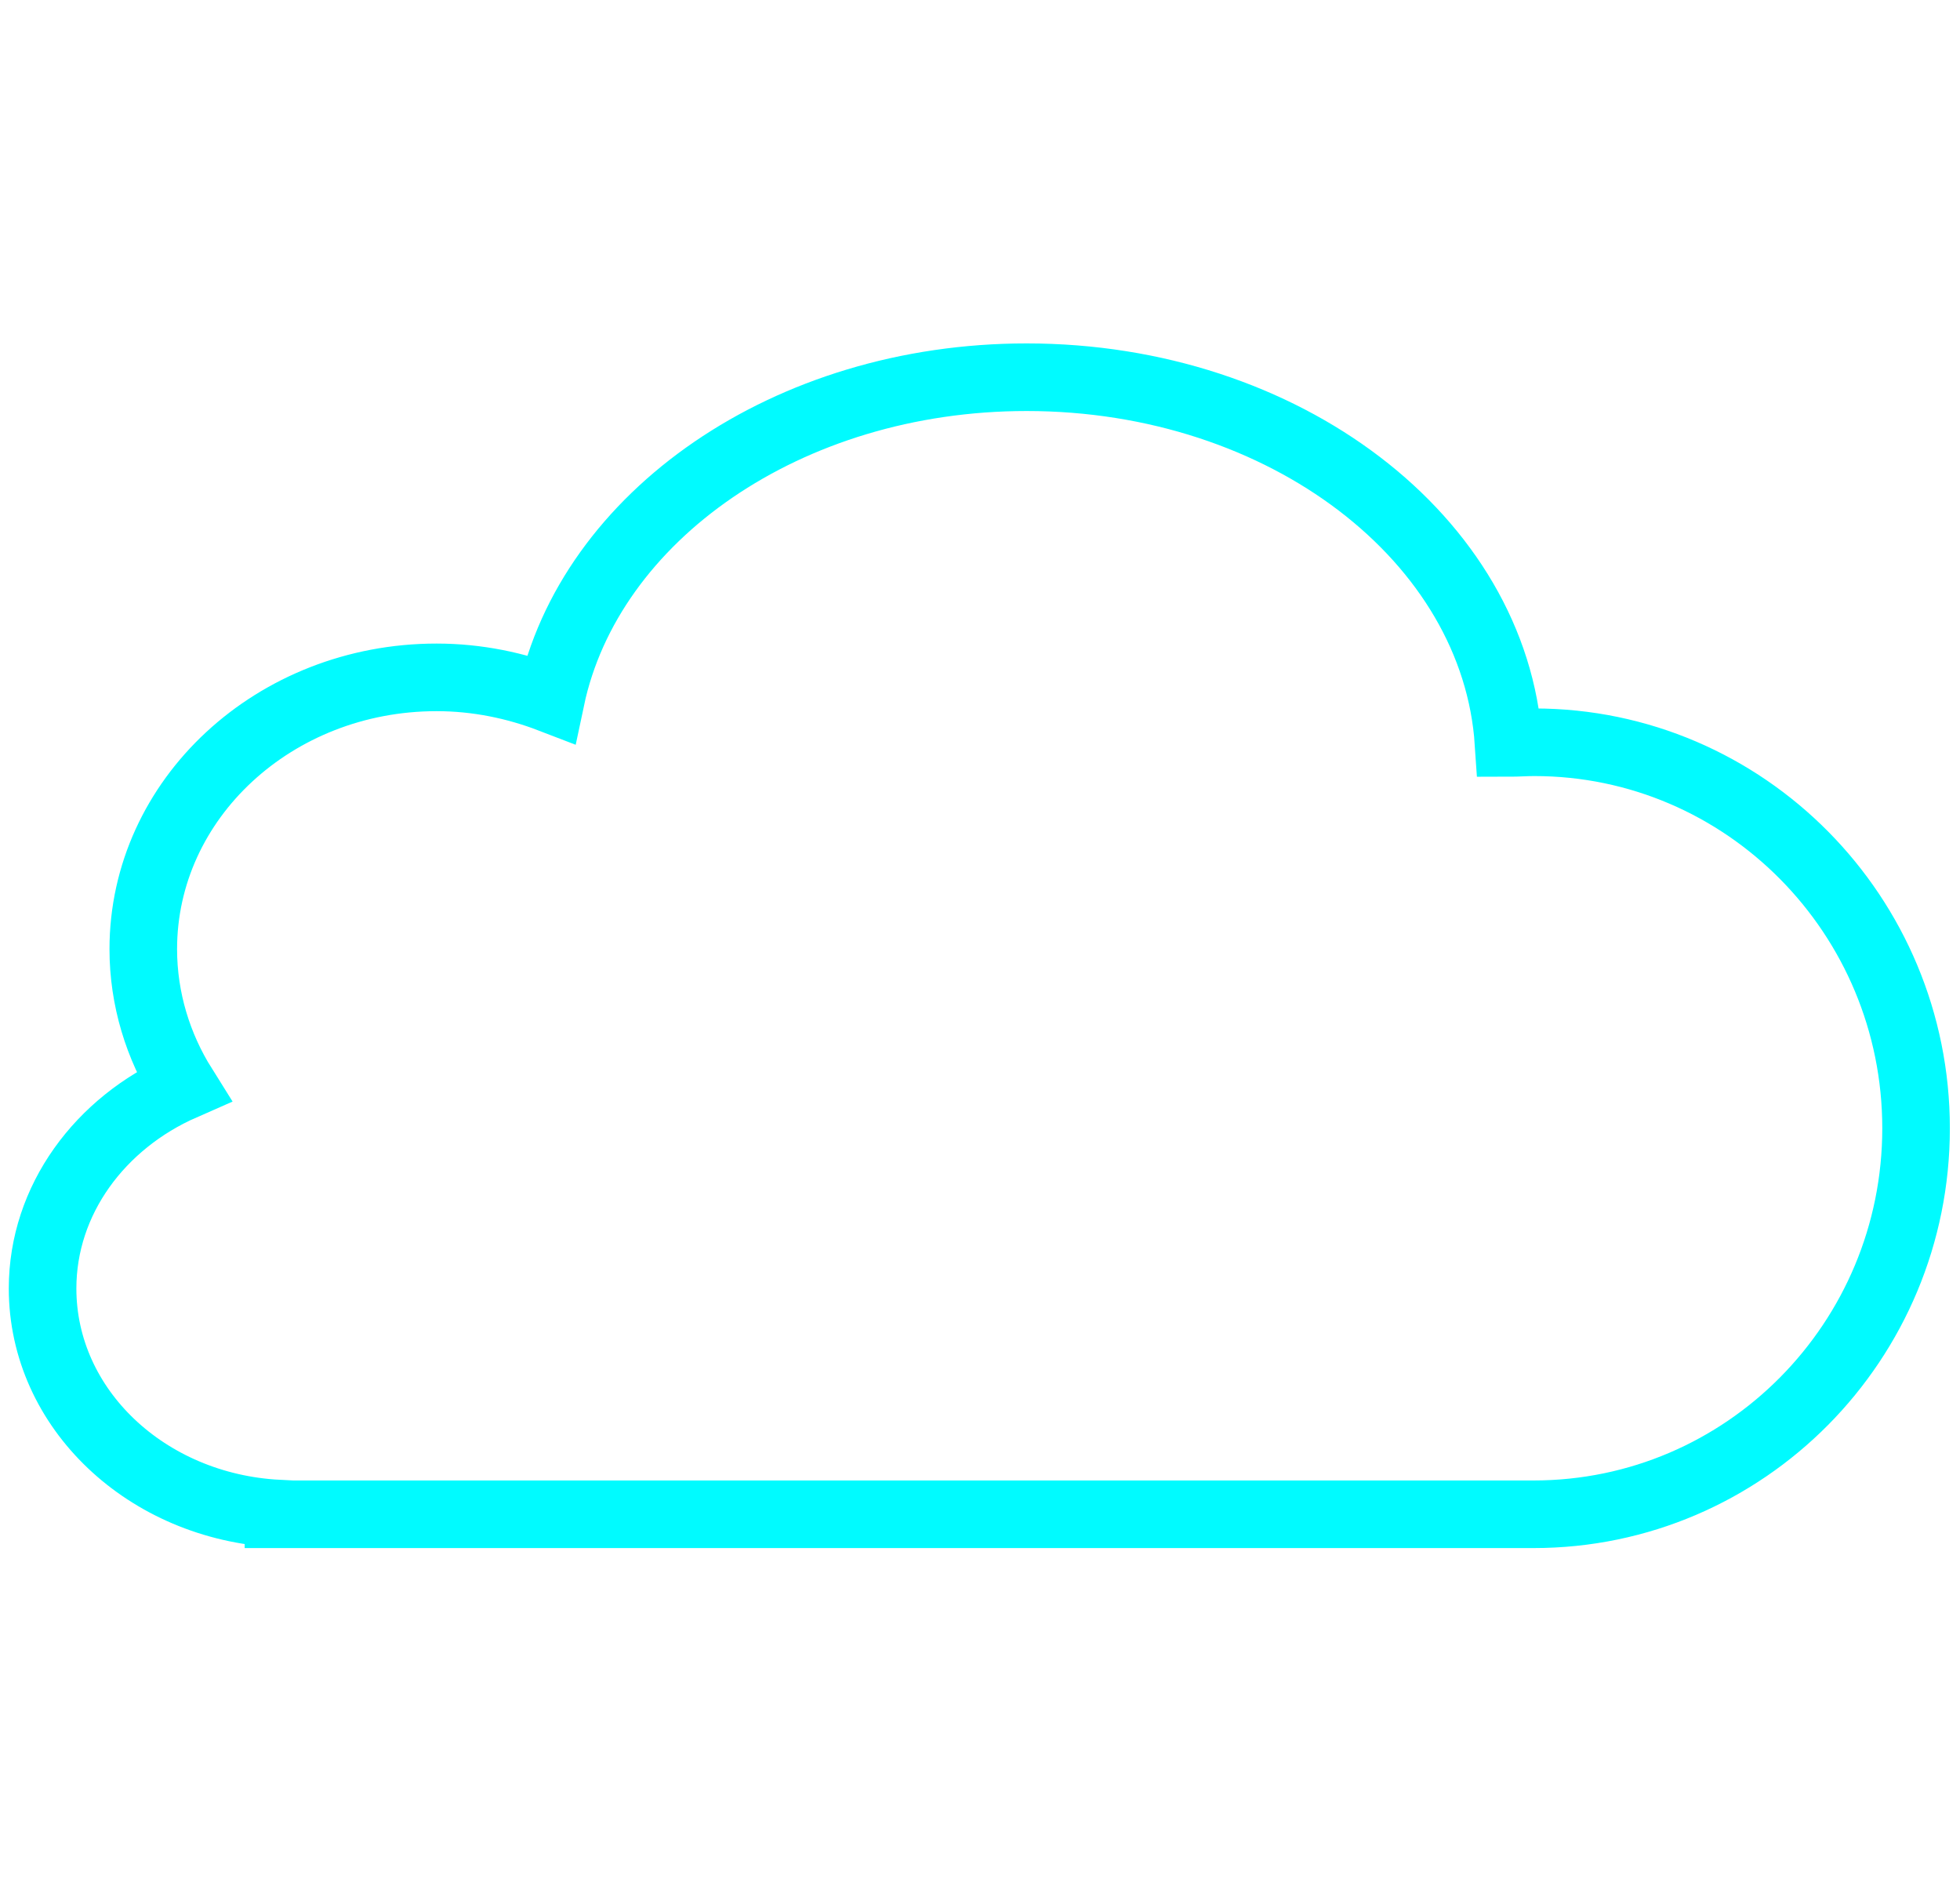 <?xml version="1.0" encoding="utf-8"?>
<!-- Generator: Adobe Illustrator 24.0.2, SVG Export Plug-In . SVG Version: 6.00 Build 0)  -->
<svg version="1.1" xmlns="http://www.w3.org/2000/svg" xmlns:xlink="http://www.w3.org/1999/xlink" x="0px" y="0px"
	 viewBox="0 0 290 280" style="enable-background:new 0 0 290 280;" xml:space="preserve">
<style type="text/css">
	.st0{display:none;}
	.st1{display:inline;fill:none;stroke:#00FBFF;stroke-width:10;stroke-linecap:round;stroke-linejoin:round;stroke-miterlimit:10;}
	.st2{display:inline;}
	.st3{fill:none;stroke:#00FBFF;stroke-width:10;stroke-linecap:round;stroke-miterlimit:10;}
	.st4{display:inline;fill:#00FBFF;}
	.st5{display:inline;fill:none;stroke:#00FBFF;stroke-width:10;stroke-miterlimit:10;}
	.st6{fill:none;stroke:#00FBFF;stroke-width:10;stroke-miterlimit:10;}
	.st7{fill:#00FBFF;}
	.st8{fill:none;stroke:#00FBFF;stroke-width:10;stroke-linecap:round;stroke-linejoin:round;stroke-miterlimit:10;}
	.st9{display:inline;fill:none;stroke:#00FBFF;stroke-width:7;stroke-linecap:round;stroke-miterlimit:10;}
	.st10{display:inline;fill:none;stroke:#00FBFF;stroke-width:8;stroke-linecap:round;stroke-miterlimit:10;}
</style>
<g id="Layer_1" class="st0">
	<g id="Layer_1_1_">
		<title></title>
		<circle class="st1" cx="145" cy="140" r="131.3"/>
		<polyline class="st1" points="74.5,67.8 110.3,103.5 65.5,103.5 		"/>
		<polyline class="st1" points="215.3,66.8 179.5,102.5 224.3,102.5 		"/>
		<path class="st1" d="M68.4,157.8c3.8,38.6,37,68.8,77.4,68.8s73.6-30.2,77.4-68.8H68.4z"/>
	</g>
	<g id="Layer_1_copy_3">
		<title></title>
		<circle class="st1" cx="145" cy="140" r="131.3"/>
		<path class="st1" d="M68.4,157.8c3.8,38.6,37,68.8,77.4,68.8s73.6-30.2,77.4-68.8H68.4z"/>
		<g class="st2">
			<path class="st3" d="M118.1,103c-1.8-17.2-15.2-30.5-31.5-30.5S56.8,85.8,55,103"/>
		</g>
		<g class="st2">
			<path class="st3" d="M230.5,103c-1.8-17.2-15.2-30.5-31.5-30.5s-29.7,13.3-31.5,30.5"/>
		</g>
	</g>
	<g id="Layer_1_copy_2">
		<title></title>
		<circle class="st1" cx="145" cy="140" r="131.3"/>
		<ellipse class="st4" cx="98.5" cy="89" rx="8" ry="27.5"/>
		<ellipse class="st4" cx="193" cy="89" rx="8" ry="27.5"/>
		<line class="st5" x1="63" y1="157.8" x2="229" y2="157.8"/>
	</g>
	<g id="Layer_1_copy" class="st2">
		<title></title>
		<path class="st6" d="M102.5,55c0,0,2,31.5-35.8,34.5"/>
		<ellipse class="st7" cx="110.5" cy="107" rx="7.5" ry="17"/>
		<path class="st6" d="M188.3,55c0,0-2,31.5,35.8,34.5"/>
		<ellipse class="st7" cx="180.2" cy="107" rx="7.5" ry="17"/>
		<path class="st6" d="M207.5,221c0-35.1-27.8-63.5-62.2-63.5S83.2,185.9,83.2,221"/>
		<path class="st6" d="M203.2,127c0,0,15.5,51,36.5,38.5C239.7,165.5,265.2,142,203.2,127z"/>
		<circle class="st8" cx="145" cy="140" r="131.3"/>
	</g>
</g>
<g id="Layer_2" class="st0">
	<path class="st4" d="M145.5,190.4c-1.2,0-2.4-0.4-3.3-1.3c-1.4-1.2-2-3.1-1.6-4.8l10-45c0.6-2.7,3.3-4.4,6-3.8
		c2.7,0.6,4.4,3.3,3.8,6l-8.1,36.2l34.5-12c2.6-0.9,5.5,0.5,6.4,3.1c0.9,2.6-0.5,5.5-3.1,6.4l-43,15
		C146.6,190.3,146.1,190.4,145.5,190.4z"/>
	<path class="st4" d="M102,204.9c-2.1,0-4.1-1.3-4.8-3.5c-0.9-2.6,0.6-5.4,3.2-6.3l35.2-11.5l-28.2-28.2c-2-2-2-5.1,0-7.1
		c2-2,5.1-2,7.1,0l34,34c1.2,1.2,1.7,3,1.3,4.7s-1.7,3-3.3,3.6l-43,14C103,204.8,102.5,204.9,102,204.9z"/>
	<path class="st4" d="M134,235.9c-0.4,0-0.8,0-1.2-0.1c-2.7-0.7-4.3-3.4-3.7-6l11-45c0.4-1.7,1.7-3,3.3-3.6c1.7-0.5,3.5-0.2,4.8,1
		l35,30c2.1,1.8,2.3,5,0.5,7c-1.8,2.1-5,2.3-7,0.5L147.9,195l-9.1,37.1C138.3,234.4,136.3,235.9,134,235.9z"/>
	<path class="st4" d="M242.1,163.3c-0.6-0.2-1.2-0.5-1.6-1.1c-0.5-0.8-0.6-1.8-0.2-2.7l11.1-21.9c0.7-1.3,2.3-1.8,3.6-1.2
		c1.3,0.7,1.8,2.3,1.2,3.6l-9,17.7l19.4-1.7c1.5-0.1,2.8,1,2.9,2.4c0.1,1.5-1,2.8-2.4,2.9l-24.2,2.1
		C242.7,163.4,242.4,163.4,242.1,163.3z"/>
	<path class="st4" d="M217.7,165c-1.1-0.3-1.9-1.2-2-2.4c-0.1-1.5,1-2.7,2.5-2.8l19.7-1.3l-10.8-18.3c-0.8-1.3-0.3-2.9,0.9-3.7
		c1.3-0.8,2.9-0.3,3.7,0.9l13.1,22.1c0.5,0.8,0.5,1.8,0.1,2.6c-0.4,0.8-1.3,1.4-2.2,1.4l-24.1,1.5C218.2,165.1,218,165.1,217.7,165z
		"/>
	<path class="st4" d="M230.1,185.3c-0.2-0.1-0.4-0.1-0.6-0.2c-1.3-0.7-1.8-2.3-1.1-3.6l11.6-21.8c0.4-0.8,1.3-1.3,2.2-1.4
		c0.9-0.1,1.8,0.4,2.3,1.1l14.1,20.1c0.8,1.2,0.6,2.9-0.7,3.7c-1.2,0.8-2.9,0.6-3.7-0.7L242.7,166l-9.6,18
		C232.5,185.1,231.3,185.6,230.1,185.3z"/>
	<path class="st4" d="M133,89.7c-0.8-0.1-1.4-0.6-1.9-1.2c-0.7-0.9-0.8-2.1-0.4-3.2l11.6-26.8c0.7-1.6,2.6-2.3,4.2-1.6
		c1.6,0.7,2.3,2.6,1.6,4.2l-9.3,21.6l22.9-3.4c1.7-0.3,3.3,0.9,3.6,2.7c0.3,1.7-0.9,3.3-2.7,3.6L134,89.7
		C133.7,89.8,133.3,89.8,133,89.7z"/>
	<path class="st4" d="M104.2,93.5c-1.3-0.3-2.4-1.3-2.5-2.7c-0.2-1.7,1-3.3,2.7-3.5l23.3-2.9l-14.2-20.9c-1-1.4-0.6-3.4,0.8-4.4
		c1.4-1,3.4-0.6,4.4,0.8l17.1,25.2c0.6,0.9,0.7,2.1,0.3,3.1c-0.5,1-1.4,1.7-2.5,1.8l-28.4,3.6C104.8,93.6,104.5,93.6,104.2,93.5z"/>
	<path class="st4" d="M120.4,116.6c-0.2,0-0.5-0.1-0.7-0.2c-1.6-0.7-2.3-2.6-1.6-4.2l12.2-26.7c0.5-1,1.4-1.7,2.5-1.8
		c1.1-0.1,2.2,0.3,2.9,1.2l18.2,22.8c1.1,1.4,0.9,3.4-0.5,4.4c-1.4,1.1-3.4,0.9-4.4-0.5l-15-18.8l-10.1,22
		C123.2,116.2,121.8,116.9,120.4,116.6z"/>
	<path class="st4" d="M212.3,66.6c-0.5,0.2-1.1,0.2-1.6,0c-0.8-0.3-1.3-1-1.4-1.9l-2.4-21.1c-0.1-1.3,0.8-2.4,2-2.6
		c1.3-0.1,2.4,0.8,2.6,2l2,17l13.2-10.4c1-0.8,2.4-0.6,3.2,0.4c0.8,1,0.6,2.4-0.4,3.2l-16.4,13C212.7,66.4,212.5,66.5,212.3,66.6z"
		/>
	<path class="st4" d="M195.5,79.5c-0.9,0.3-2,0-2.6-0.8c-0.8-1-0.6-2.5,0.4-3.2L207,65.2l-16.5-8c-1.1-0.6-1.6-1.9-1.1-3.1
		c0.6-1.1,1.9-1.6,3.1-1.1l19.9,9.7c0.7,0.3,1.2,1,1.3,1.8c0.1,0.8-0.3,1.6-0.9,2.1l-16.6,12.6C196,79.3,195.7,79.4,195.5,79.5z"/>
	<path class="st4" d="M214.1,88.2c-0.2,0.1-0.4,0.1-0.5,0.1c-1.3,0.1-2.4-0.8-2.5-2.1l-2-21.2c-0.1-0.8,0.3-1.6,0.9-2.1
		c0.6-0.5,1.5-0.6,2.2-0.3l19.7,7.8c1.2,0.5,1.8,1.8,1.3,3c-0.5,1.2-1.8,1.8-3,1.3L214,68.3l1.7,17.5
		C215.8,86.8,215.1,87.8,214.1,88.2z"/>
	<path class="st4" d="M54.5,137.9c-0.8,0.3-1.6,0.2-2.4-0.1c-1.1-0.5-1.9-1.5-2.1-2.8l-3.4-31c-0.2-1.9,1.1-3.5,3-3.7
		c1.9-0.2,3.5,1.1,3.7,3l2.8,25L75.6,113c1.5-1.2,3.6-0.9,4.8,0.6c1.2,1.5,0.9,3.6-0.6,4.8l-24.3,19
		C55.2,137.6,54.8,137.7,54.5,137.9z"/>
	<path class="st4" d="M29.8,156.7c-1.4,0.5-2.9,0-3.8-1.2c-1.1-1.5-0.8-3.6,0.7-4.7l20.1-15.1l-24.3-11.9c-1.7-0.8-2.4-2.9-1.5-4.5
		c0.8-1.7,2.9-2.4,4.5-1.5L54.7,132c1.1,0.5,1.8,1.6,1.9,2.7c0.1,1.2-0.4,2.3-1.3,3l-24.5,18.4C30.4,156.4,30.1,156.5,29.8,156.7z"
		/>
	<path class="st4" d="M57.1,169.5c-0.3,0.1-0.5,0.1-0.8,0.2c-1.9,0.2-3.5-1.2-3.7-3.1l-2.8-31.3c-0.1-1.2,0.4-2.3,1.4-3
		c0.9-0.7,2.2-0.9,3.3-0.4l29,11.6c1.7,0.7,2.6,2.7,1.9,4.4c-0.7,1.7-2.7,2.6-4.4,1.9L57,140.3l2.3,25.8
		C59.5,167.6,58.5,169,57.1,169.5z"/>
</g>
<g id="Layer_3" class="st0">
	<line class="st9" x1="145.5" y1="12.8" x2="145.5" y2="267.3"/>
	<polyline class="st10" points="101,37.2 145.5,64.3 190,37.2 	"/>
	<polyline class="st10" points="100.7,239.8 145.1,212.7 189.6,239.8 	"/>
	<line class="st9" x1="35.2" y1="76.2" x2="255.6" y2="203.5"/>
	<polyline class="st10" points="34.1,126.9 79.9,102 78.6,49.9 	"/>
	<polyline class="st10" points="209.4,228.6 208.1,176.5 253.9,151.6 	"/>
	<line class="st9" x1="35.4" y1="202.7" x2="255.9" y2="75.5"/>
	<polyline class="st10" points="78.9,229 80.1,176.9 34.4,152 	"/>
	<polyline class="st10" points="254.5,128 208.8,103.1 210,51 	"/>
</g>
<g id="Layer_4" class="st0">
	<path class="st5" d="M224.7,66.4c-1.2,0-2.5,0.1-3.7,0.1C219,37.3,188.8,14,151.7,14c-34.4,0-62.9,20-68.4,46.2
		c-5-2-10.6-3.1-16.4-3.1c-23.3,0-42.1,17.5-42.1,39.1c0,7.2,2.1,13.9,5.8,19.7c-11.9,5.3-20.2,16.3-20.2,29.1
		c0,17.3,15,31.4,33.9,32.3v0.1h178.8v0c0.5,0,1,0,1.5,0c30.4,0,55-24.8,55-55.5S255,66.4,224.7,66.4z"/>
	<path class="st4" d="M55.7,222.2l28.2-44.8h-6.9l-26.2,41.6c-1.7,2.7-0.9,6.4,1.8,8.1c1,0.6,2.1,0.9,3.1,0.9c2,0,3.9-1,5-2.7
		l30.2-47.9h-6.9L55.7,222.2z"/>
	<path class="st4" d="M140.4,177.5l-55.3,90.6L140.4,177.5h-6.9L80,265c-1.7,2.8-0.8,6.4,2,8.1c1,0.6,2,0.9,3.1,0.9c2,0,3.9-1,5-2.8
		l57.2-93.7H140.4z"/>
	<path class="st4" d="M196.4,182c-2.7-1.7-6.4-0.9-8.1,1.8l-32.9,51.7c-1.7,2.7-0.9,6.4,1.8,8.1c1,0.6,2.1,0.9,3.2,0.9
		c1.9,0,3.8-1,5-2.7l32.9-51.7C199.9,187.4,199.1,183.7,196.4,182z M160.3,238.7l32.9-51.7L160.3,238.7z"/>
</g>
<g id="Layer_5" class="st0">
	<g class="st2">
		<g>
			<circle class="st6" cx="145" cy="140" r="61.8"/>
		</g>
		<line class="st3" x1="145" y1="12.4" x2="145" y2="40.8"/>
		<line class="st3" x1="81.2" y1="29.5" x2="95.4" y2="54.1"/>
		<line class="st3" x1="34.5" y1="76.2" x2="59.1" y2="90.4"/>
		<line class="st3" x1="17.4" y1="140" x2="45.8" y2="140"/>
		<line class="st3" x1="34.5" y1="203.8" x2="59.1" y2="189.6"/>
		<line class="st3" x1="81.2" y1="250.5" x2="95.4" y2="225.9"/>
		<line class="st3" x1="145" y1="267.6" x2="145" y2="239.2"/>
		<line class="st3" x1="208.8" y1="250.5" x2="194.6" y2="225.9"/>
		<line class="st3" x1="255.5" y1="203.8" x2="230.9" y2="189.6"/>
		<line class="st3" x1="272.6" y1="140" x2="244.2" y2="140"/>
		<line class="st3" x1="255.5" y1="76.2" x2="230.9" y2="90.4"/>
		<line class="st3" x1="208.8" y1="29.5" x2="194.6" y2="54.1"/>
	</g>
</g>
<g id="Layer_6">
	<path class="st6" d="M227,109.8c-1.3,0-2.5,0.1-3.8,0.1c-2-30.1-33.1-54.1-71.3-54.1c-35.4,0-64.7,20.6-70.4,47.6
		c-5.2-2-10.9-3.2-16.9-3.2c-24,0-43.4,18-43.4,40.2c0,7.4,2.2,14.4,5.9,20.3c-12.3,5.4-20.8,16.8-20.8,29.9
		c0,17.8,15.4,32.3,34.9,33.3v0.1h184.1v0c0.5,0,1.1,0,1.6,0c31.3,0,56.6-25.6,56.6-57.1S258.2,109.8,227,109.8z"/>
</g>
</svg>
